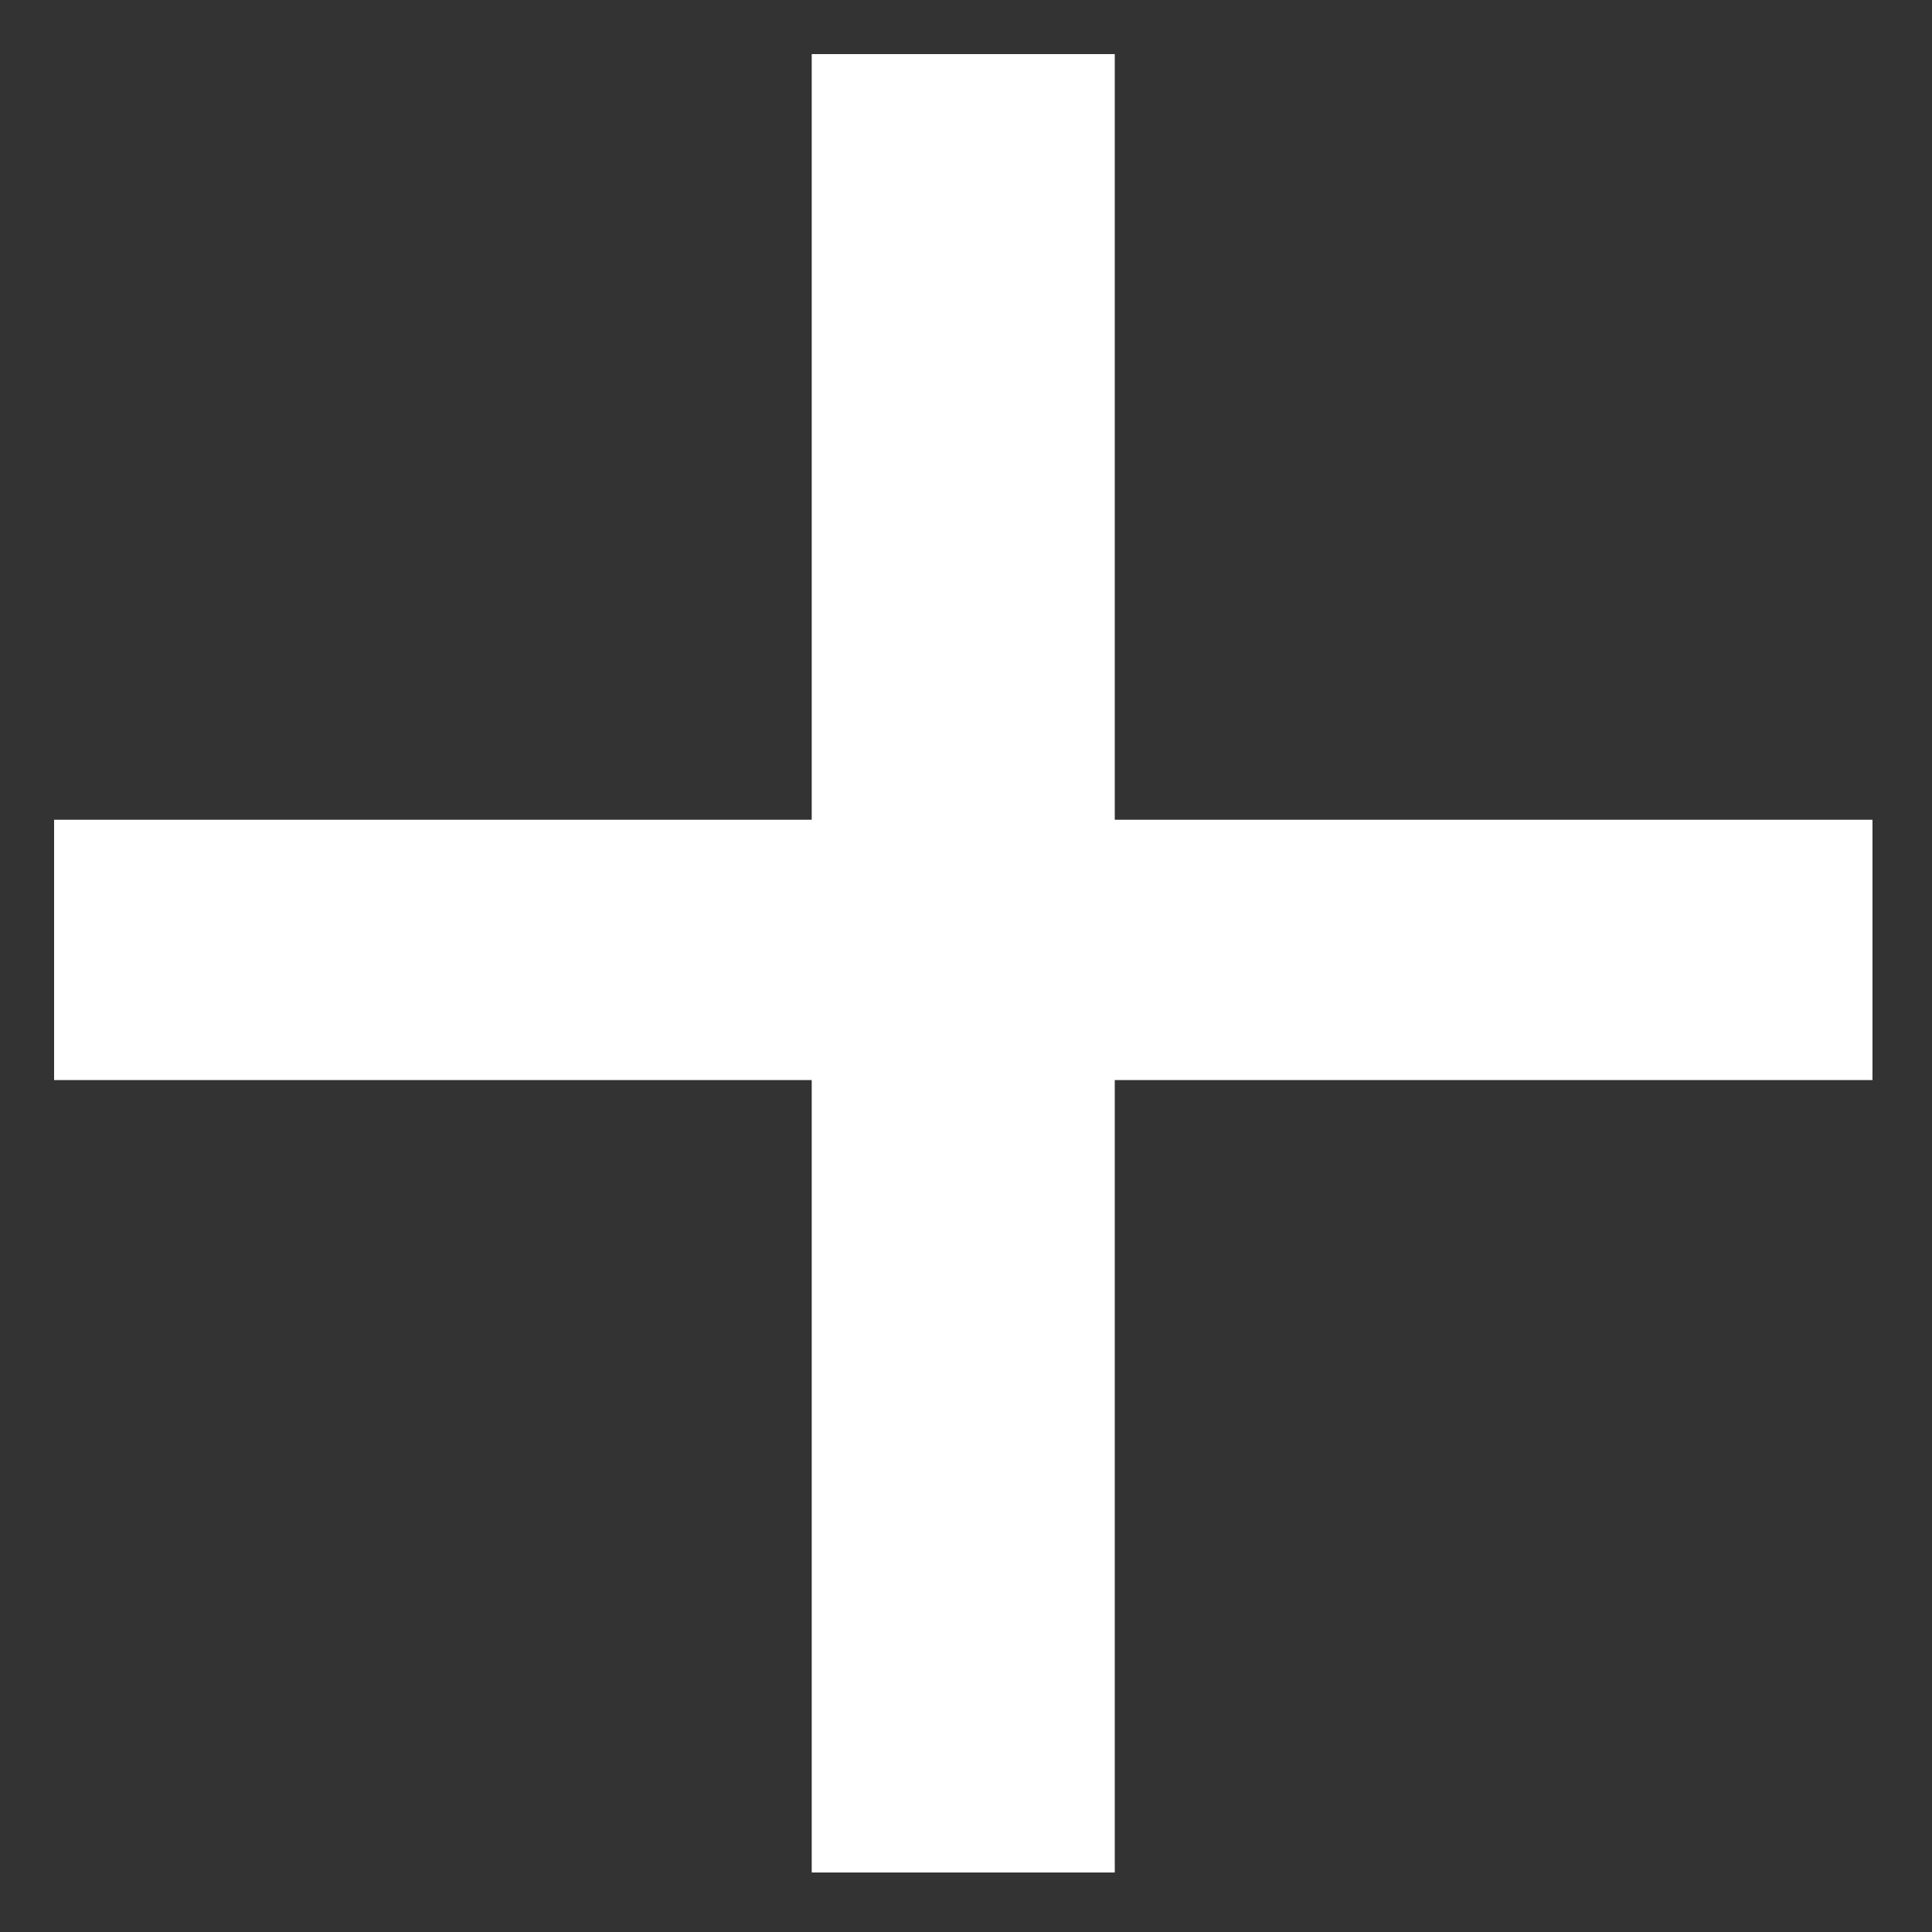 <svg width="21" height="21" fill="none" xmlns="http://www.w3.org/2000/svg"><rect width="100%" height="100%" fill="#333333" stroke="none"/><path d="M20.353 11.74h-8.236v8.613H8.823V11.74H.588V8.91h8.235V.588h3.294V8.91h8.236v2.83z" fill="#fff"/></svg>